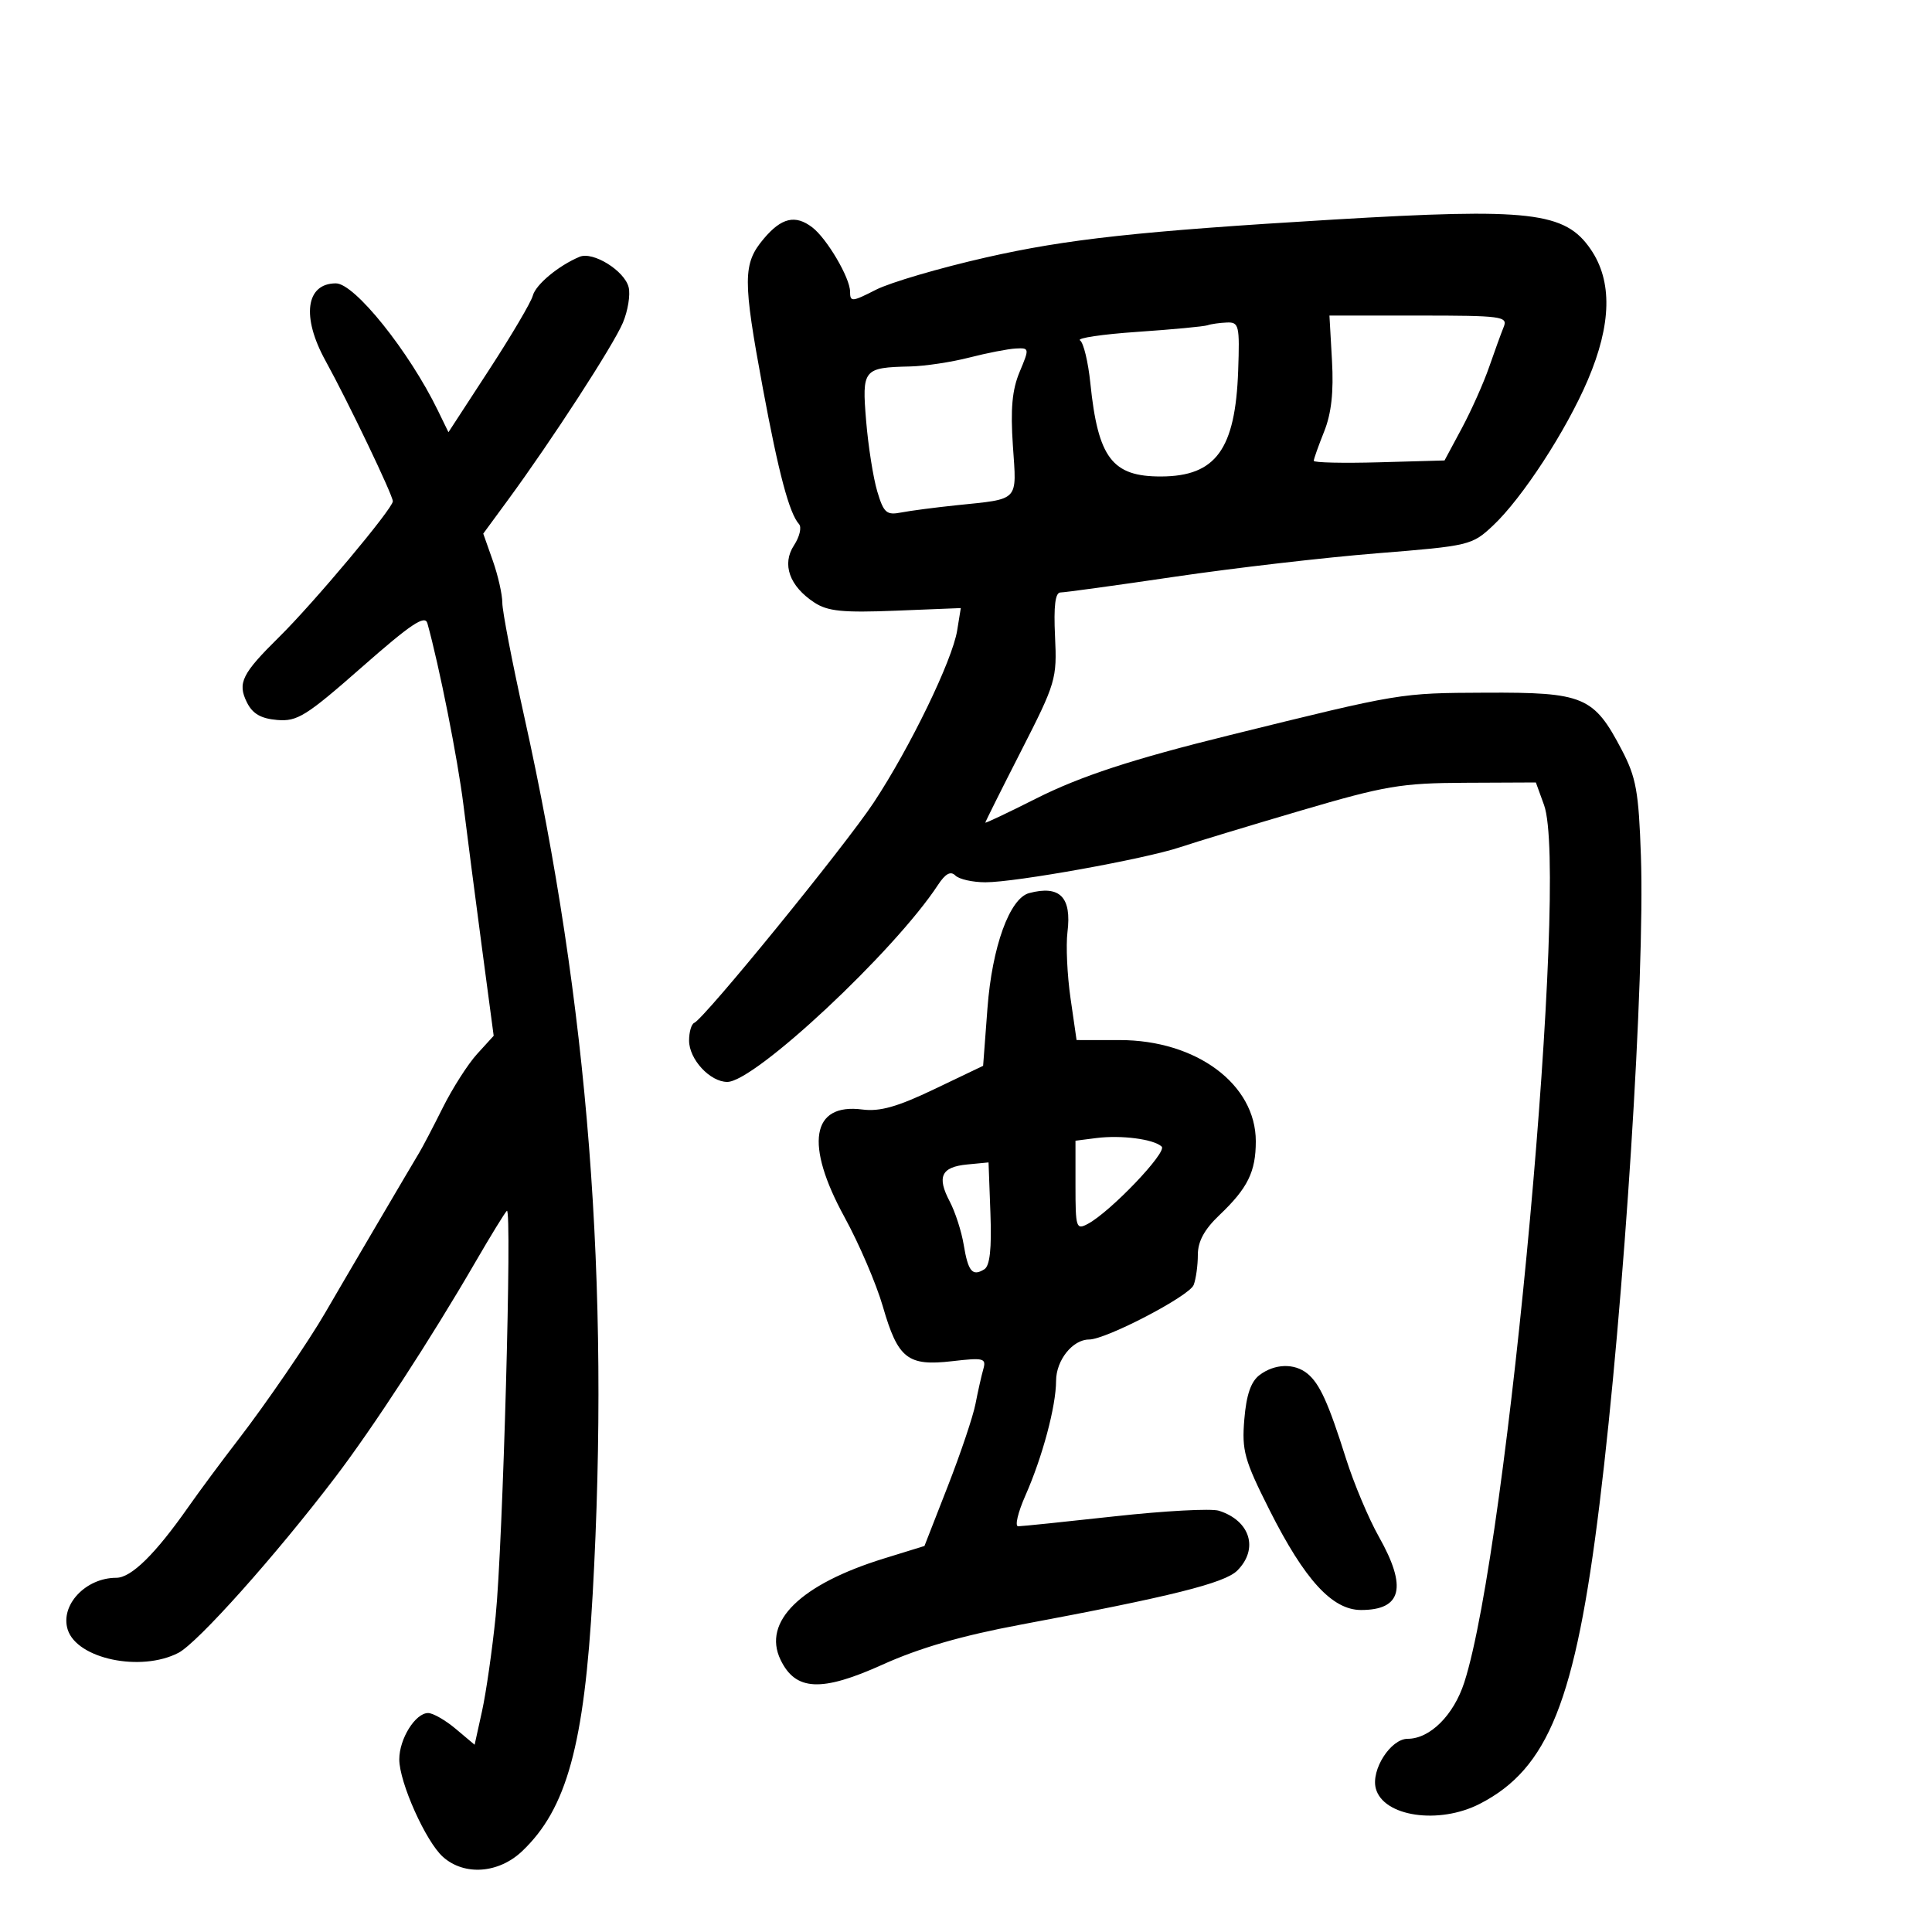 <svg xmlns="http://www.w3.org/2000/svg" width="300" height="300" viewBox="0 0 300 300" version="1.1">
	<path d="M 207 34.100 C 176.869 35.901, 165.682 37.121, 153.102 39.977 C 145.911 41.609, 138.222 43.866, 136.014 44.993 C 132.278 46.899, 132 46.918, 131.996 45.270 C 131.992 43.142, 128.388 37.023, 126.123 35.299 C 123.492 33.296, 121.344 33.803, 118.589 37.077 C 115.334 40.945, 115.320 43.395, 118.453 60.281 C 120.900 73.472, 122.561 79.711, 124.071 81.385 C 124.510 81.871, 124.160 83.352, 123.293 84.676 C 121.367 87.614, 122.581 91.024, 126.456 93.563 C 128.532 94.924, 130.872 95.157, 139.099 94.827 L 149.193 94.422 148.628 97.905 C 147.875 102.547, 141.314 116.075, 135.676 124.611 C 131.222 131.354, 109.374 158.175, 107.798 158.833 C 107.359 159.017, 107 160.254, 107 161.583 C 107 164.486, 110.250 168, 112.934 168 C 117.201 168, 138.900 147.713, 145.646 137.417 C 146.801 135.655, 147.614 135.214, 148.349 135.949 C 148.927 136.527, 151.031 137, 153.025 137 C 157.727 137, 177.776 133.386, 183.252 131.552 C 185.588 130.769, 194.025 128.209, 202 125.864 C 215.093 122.013, 217.567 121.594, 227.494 121.549 L 238.488 121.500 239.757 125 C 243.661 135.768, 234.174 240.171, 227.376 261.237 C 225.733 266.329, 222.048 270, 218.581 270 C 215.955 270, 212.873 274.798, 213.632 277.702 C 214.778 282.082, 223.432 283.362, 229.790 280.092 C 240.431 274.618, 244.628 264.101, 248.381 233.500 C 252.210 202.290, 255.443 151.635, 254.801 132.933 C 254.457 122.900, 254.062 120.713, 251.829 116.449 C 247.472 108.130, 245.950 107.490, 230.672 107.559 C 217.309 107.620, 217.636 107.566, 191 114.141 C 175.813 117.890, 167.777 120.523, 160.843 124.019 C 156.529 126.194, 153 127.867, 153 127.736 C 153 127.605, 155.509 122.583, 158.575 116.577 C 163.955 106.037, 164.139 105.416, 163.825 98.825 C 163.599 94.082, 163.858 91.996, 164.673 91.998 C 165.318 91.999, 173.334 90.896, 182.487 89.546 C 191.639 88.196, 205.736 86.563, 213.814 85.916 C 228.184 84.765, 228.572 84.673, 231.825 81.620 C 236.372 77.355, 243.217 66.844, 246.558 59 C 250.245 50.344, 250.391 43.660, 247.001 38.709 C 243.019 32.894, 237.605 32.270, 207 34.100 M 90 39.873 C 86.730 41.240, 83.184 44.187, 82.733 45.914 C 82.471 46.915, 79.417 52.095, 75.946 57.425 L 69.635 67.115 67.996 63.746 C 63.524 54.552, 55.061 44, 52.160 44 C 47.489 44, 46.786 49.194, 50.536 56 C 54.052 62.382, 61 76.883, 61 77.840 C 61 78.959, 48.758 93.574, 43.372 98.886 C 37.554 104.624, 36.846 106.055, 38.338 109.063 C 39.214 110.830, 40.505 111.581, 43.036 111.796 C 46.162 112.062, 47.536 111.204, 56.207 103.580 C 63.823 96.883, 65.989 95.434, 66.365 96.784 C 68.209 103.401, 71.082 117.876, 71.964 125 C 72.544 129.675, 73.837 139.651, 74.838 147.168 L 76.658 160.837 74.079 163.668 C 72.661 165.226, 70.264 168.975, 68.754 172 C 67.244 175.025, 65.596 178.175, 65.091 179 C 64.186 180.481, 52.440 200.478, 50.500 203.841 C 47.964 208.238, 41.242 218.052, 37.035 223.500 C 34.487 226.800, 30.983 231.525, 29.248 234 C 24.111 241.331, 20.377 245, 18.053 245 C 13.291 245, 9.310 249.251, 10.515 253.049 C 11.958 257.595, 21.864 259.673, 27.702 256.654 C 30.688 255.110, 42.831 241.514, 52.073 229.367 C 57.957 221.633, 66.907 207.892, 73.795 196.015 C 76.183 191.898, 78.393 188.298, 78.705 188.015 C 79.543 187.256, 78.084 239.922, 76.960 251 C 76.430 256.225, 75.480 262.845, 74.848 265.712 L 73.699 270.924 70.773 268.462 C 69.163 267.108, 67.232 266, 66.480 266 C 64.495 266, 62 270.006, 62 273.194 C 62 276.770, 66.130 285.984, 68.792 288.347 C 72.120 291.302, 77.433 290.913, 81.080 287.448 C 88 280.874, 90.723 270.956, 92.030 247.558 C 94.733 199.186, 91.374 156.126, 81.395 111.223 C 79.528 102.821, 78 94.890, 78 93.599 C 78 92.308, 77.334 89.364, 76.520 87.056 L 75.040 82.861 78.843 77.680 C 85.660 68.395, 95.269 53.577, 96.724 50.108 C 97.506 48.242, 97.906 45.763, 97.614 44.598 C 96.971 42.036, 92.082 39.002, 90 39.873 M 206.830 55.991 C 207.106 60.878, 206.739 64.194, 205.612 67.011 C 204.726 69.227, 204 71.272, 204 71.555 C 204 71.838, 208.569 71.942, 214.153 71.785 L 224.306 71.500 226.988 66.500 C 228.463 63.750, 230.372 59.475, 231.229 57 C 232.087 54.525, 233.109 51.712, 233.501 50.750 C 234.160 49.133, 233.157 49, 220.324 49 L 206.435 49 206.830 55.991 M 187.500 50.507 C 186.950 50.699, 182.049 51.160, 176.609 51.532 C 171.169 51.904, 167.163 52.499, 167.706 52.854 C 168.250 53.209, 168.971 56.200, 169.309 59.500 C 170.498 71.120, 172.701 74.019, 180.315 73.986 C 188.803 73.950, 191.830 69.785, 192.263 57.544 C 192.510 50.538, 192.386 50.006, 190.515 50.079 C 189.407 50.122, 188.050 50.315, 187.500 50.507 M 150.500 55.523 C 147.750 56.230, 143.624 56.851, 141.332 56.904 C 134.033 57.072, 133.827 57.328, 134.495 65.375 C 134.821 69.294, 135.596 74.206, 136.217 76.291 C 137.214 79.635, 137.652 80.023, 139.924 79.582 C 141.341 79.306, 145.200 78.801, 148.500 78.458 C 158.392 77.432, 157.877 77.975, 157.281 69.213 C 156.892 63.495, 157.162 60.530, 158.327 57.750 C 159.868 54.071, 159.856 54.002, 157.699 54.119 C 156.490 54.184, 153.250 54.816, 150.500 55.523 M 159.809 138.678 C 156.778 139.477, 154.051 147.005, 153.332 156.560 L 152.658 165.500 145.079 169.125 C 139.352 171.865, 136.623 172.636, 133.912 172.285 C 125.991 171.257, 124.928 177.667, 131.138 189 C 133.398 193.125, 136.074 199.363, 137.085 202.861 C 139.430 210.981, 140.933 212.166, 147.858 211.364 C 152.771 210.794, 153.172 210.899, 152.683 212.621 C 152.389 213.655, 151.845 216.075, 151.473 218 C 151.101 219.925, 149.166 225.676, 147.173 230.779 L 143.549 240.059 137.284 241.994 C 124.293 246.007, 118.358 251.810, 121.199 257.722 C 123.534 262.580, 127.541 262.771, 137.047 258.479 C 142.785 255.888, 149.358 253.984, 158.417 252.289 C 181.854 247.904, 190.172 245.828, 192.123 243.877 C 195.486 240.514, 194.139 236.131, 189.269 234.585 C 188.093 234.212, 180.821 234.603, 173.108 235.453 C 165.396 236.304, 158.642 237, 158.099 237 C 157.557 237, 158.057 234.865, 159.211 232.255 C 161.875 226.233, 163.973 218.395, 163.988 214.405 C 164 211.204, 166.561 208, 169.107 208 C 171.749 208, 184.690 201.251, 185.351 199.529 C 185.708 198.598, 186 196.493, 186 194.851 C 186 192.766, 187.009 190.906, 189.348 188.683 C 193.748 184.499, 195 181.958, 195 177.214 C 195 168.362, 185.777 161.505, 173.866 161.502 L 167.170 161.500 166.230 155 C 165.714 151.425, 165.500 146.806, 165.756 144.736 C 166.429 139.301, 164.582 137.419, 159.809 138.678 M 170.250 176.715 L 167 177.127 167 184.099 C 167 190.679, 167.108 191.012, 168.932 190.036 C 172.441 188.158, 181.290 178.889, 180.384 178.040 C 179.150 176.883, 174.118 176.225, 170.250 176.715 M 150.193 180.818 C 146.158 181.205, 145.444 182.714, 147.473 186.566 C 148.323 188.180, 149.299 191.197, 149.641 193.272 C 150.330 197.451, 150.991 198.242, 152.841 197.098 C 153.708 196.563, 153.997 193.924, 153.793 188.414 L 153.500 180.500 150.193 180.818 M 195.584 213.514 C 194.240 214.530, 193.533 216.586, 193.218 220.389 C 192.814 225.262, 193.213 226.698, 197.134 234.485 C 202.598 245.334, 206.872 250, 211.348 250 C 217.680 250, 218.537 246.469, 214.111 238.622 C 212.522 235.805, 210.226 230.350, 209.009 226.500 C 206.257 217.791, 204.914 214.837, 203 213.282 C 200.989 211.648, 197.922 211.744, 195.584 213.514" stroke="none" fill="black" fill-rule="evenodd"/>
</svg>